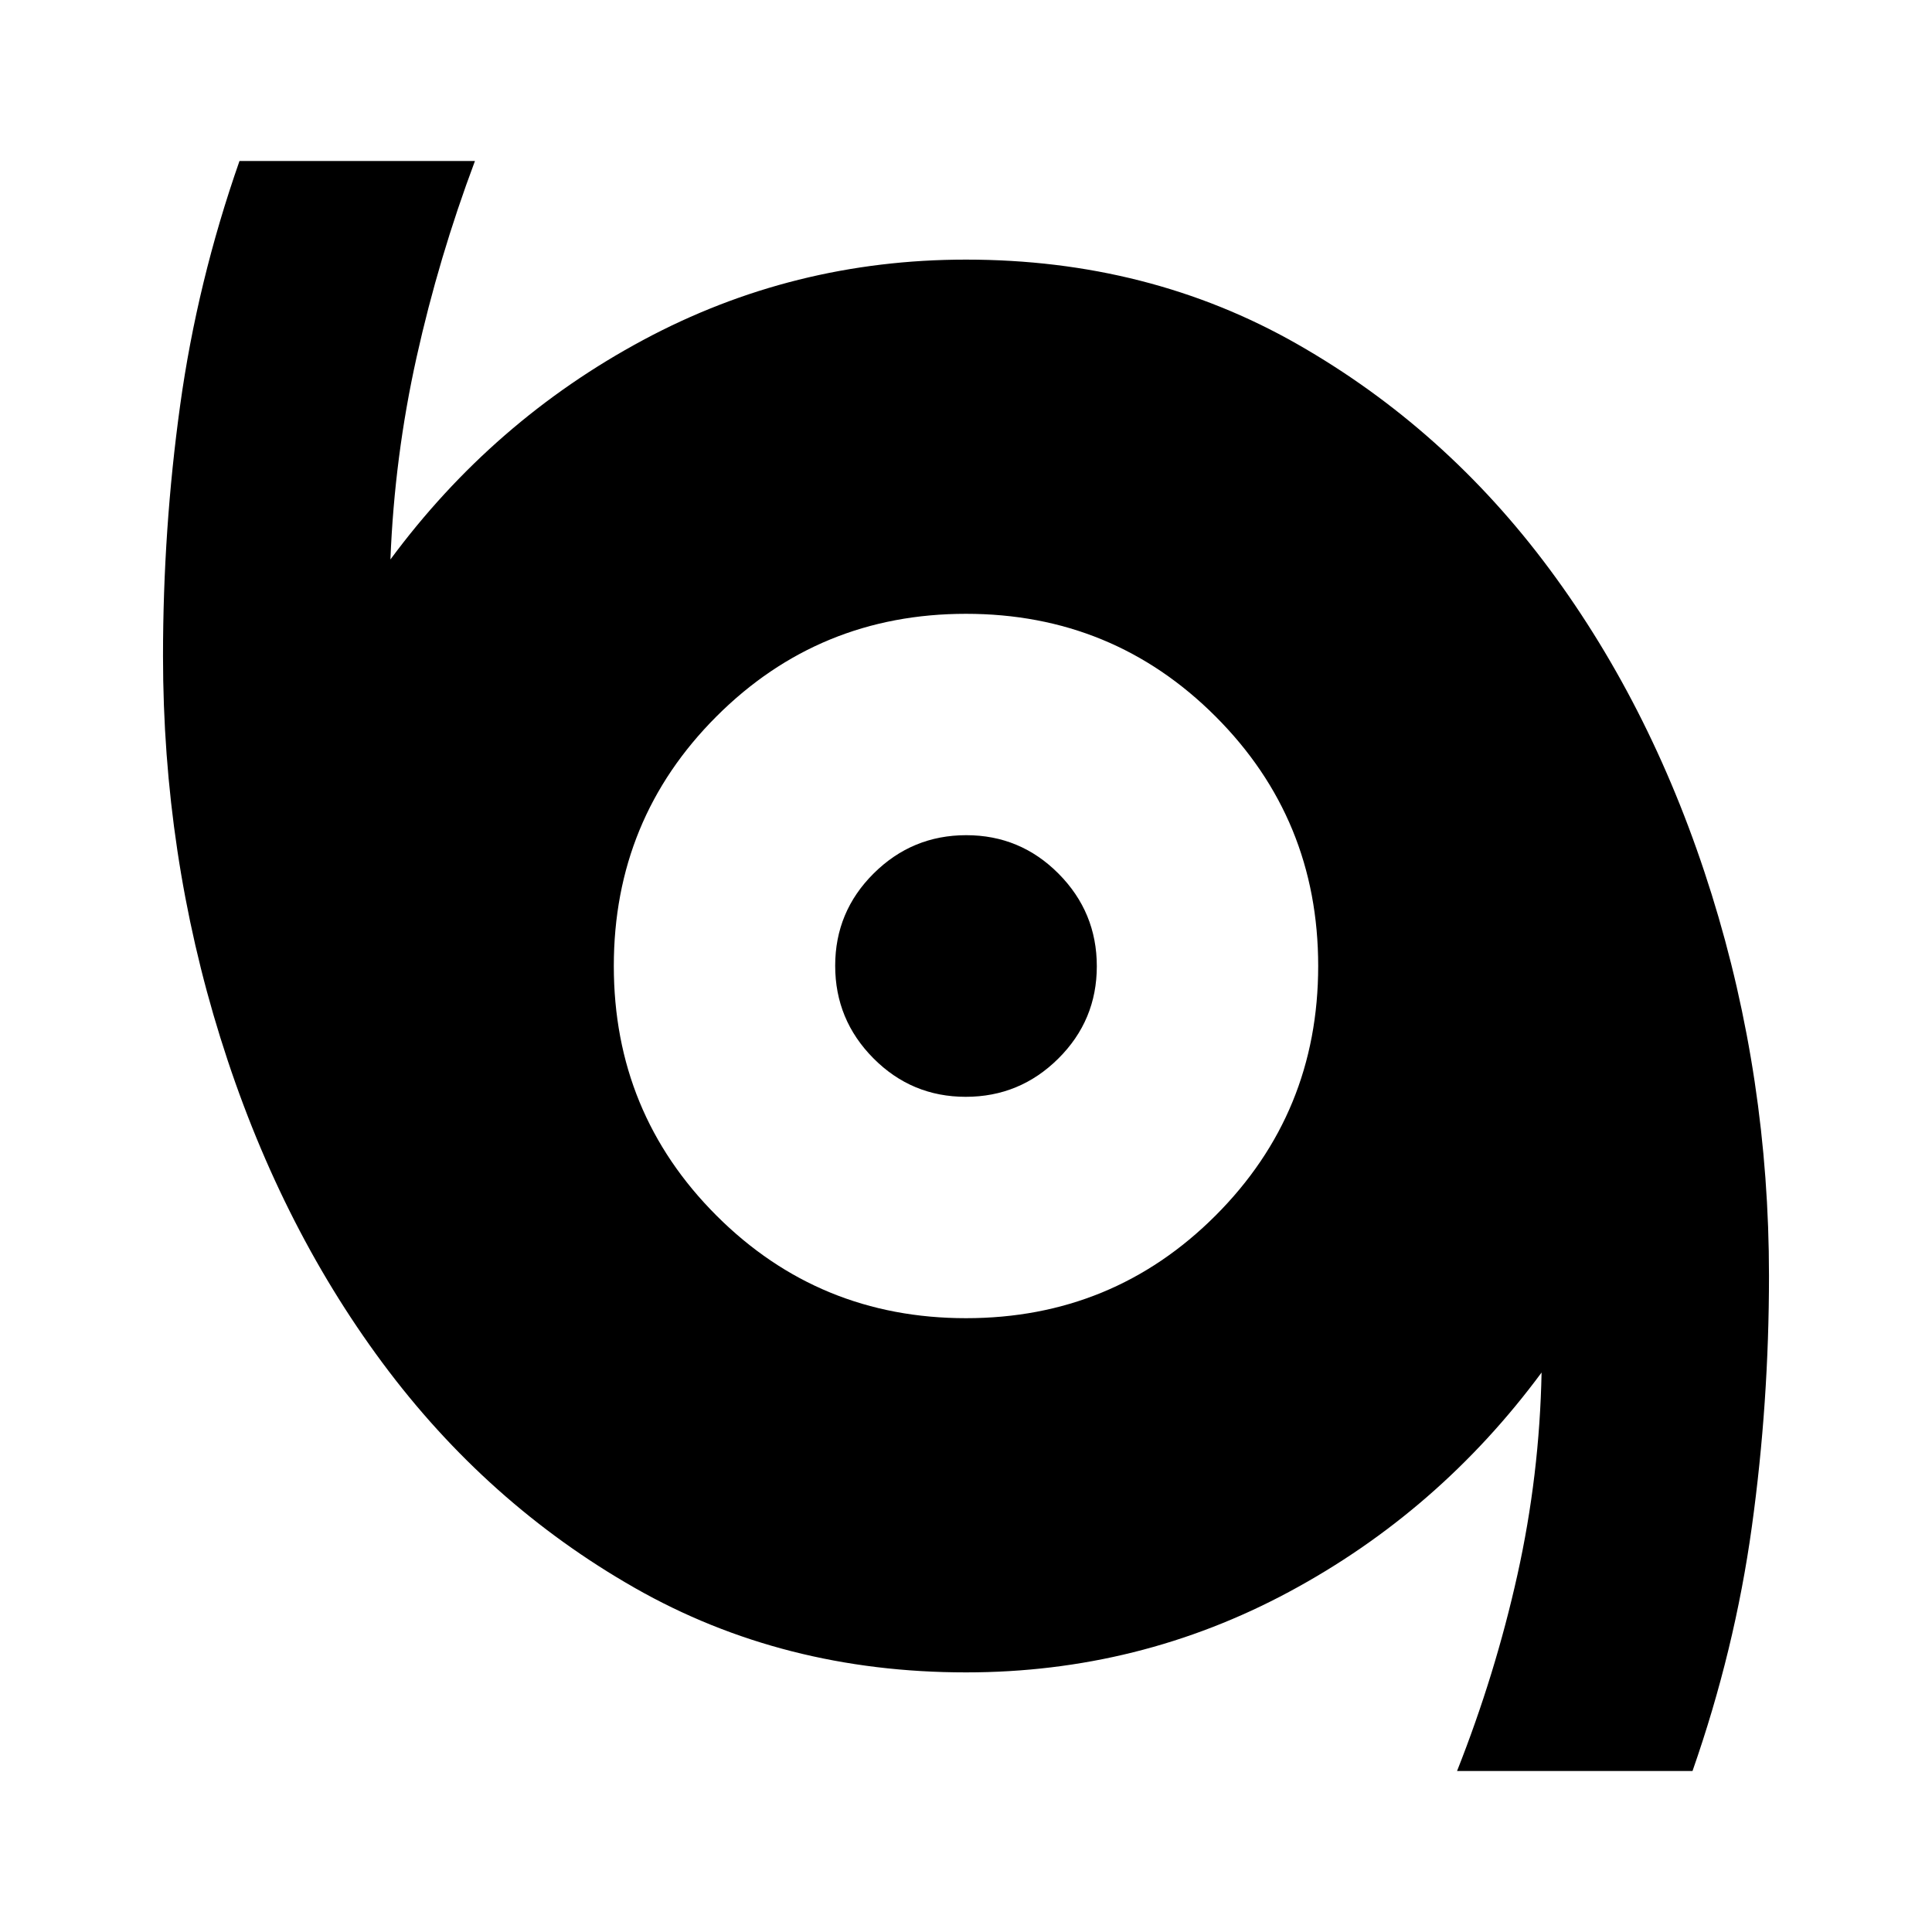 <svg xmlns="http://www.w3.org/2000/svg" height="24" viewBox="0 -960 960 960" width="24"><path d="M724-80q19-48 30-97.5T766-278q-51 69-125.5 109T480-129q-90.911 0-164.506-41.934-73.595-41.933-125.545-112Q138-353 109.5-444.352 81-535.703 81-634q0-63 8.5-124.5T119-880h117q-18 48-29 97.5T194-682q51-69 125.5-109T480-831q90.911 0 164.506 41.934 73.595 41.933 125.545 112Q822-607 850.5-515.648 879-424.297 879-326q0 63-8.5 124.5T841-80H724ZM480-305q73 0 124-51t51-124q0-73-51-124t-124-51q-73 0-124 51t-51 124q0 73 51 124t124 51Zm-.133-110Q453-415 434-434.133q-19-19.132-19-46Q415-507 434.133-526q19.132-19 46-19Q507-545 526-525.867q19 19.132 19 46Q545-453 525.867-434q-19.132 19-46 19Z"/></svg>